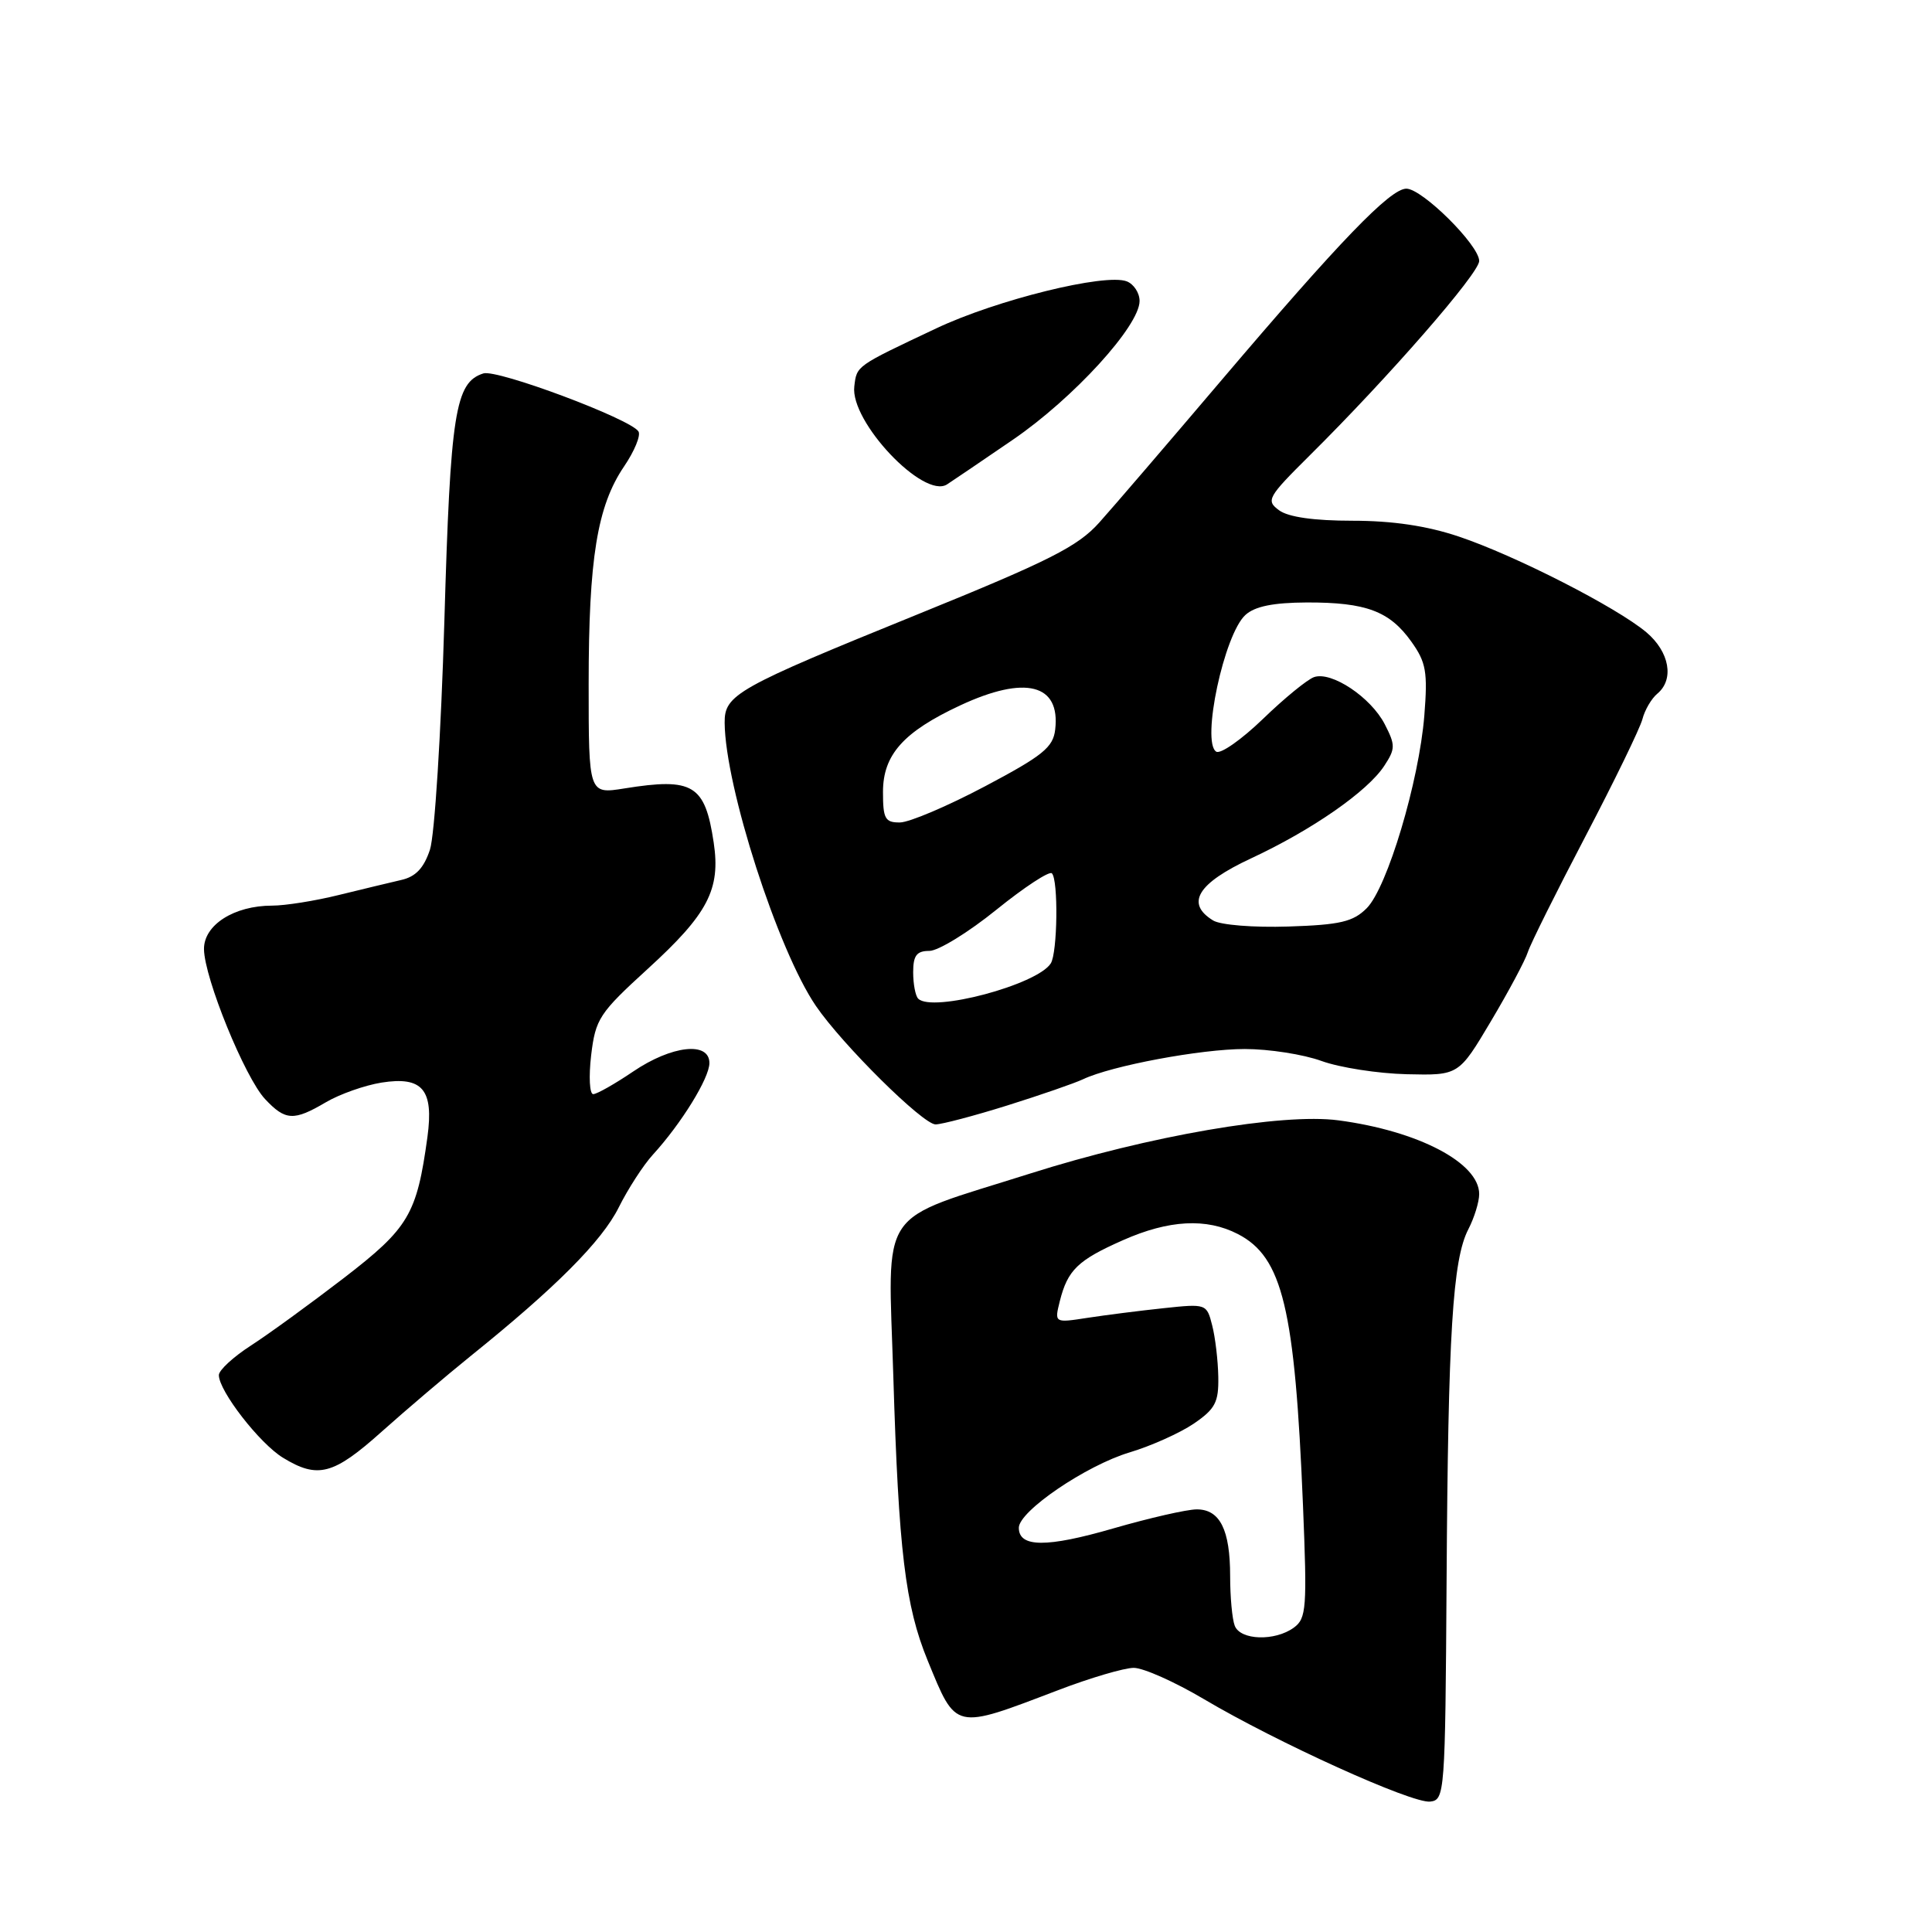 <?xml version="1.0" encoding="UTF-8" standalone="no"?>
<!DOCTYPE svg PUBLIC "-//W3C//DTD SVG 1.1//EN" "http://www.w3.org/Graphics/SVG/1.1/DTD/svg11.dtd" >
<svg xmlns="http://www.w3.org/2000/svg" xmlns:xlink="http://www.w3.org/1999/xlink" version="1.1" viewBox="0 0 256 256">
 <g >
 <path fill="currentColor"
d=" M 191.68 209.50 C 191.88 176.69 192.48 166.90 194.56 162.89 C 195.35 161.36 196.00 159.26 196.00 158.22 C 196.00 154.08 187.92 149.85 177.34 148.45 C 169.90 147.46 152.23 150.51 136.50 155.50 C 116.02 161.99 117.68 159.52 118.37 182.38 C 119.07 205.45 119.95 212.78 122.91 220.00 C 126.74 229.34 126.33 229.25 140.22 223.95 C 144.46 222.33 148.97 221.00 150.23 221.00 C 151.50 221.00 155.67 222.86 159.52 225.14 C 169.22 230.89 187.09 238.99 189.50 238.72 C 191.44 238.51 191.50 237.69 191.68 209.50 Z  M 50.58 189.70 C 53.84 186.79 59.13 182.29 62.35 179.69 C 73.60 170.64 79.75 164.47 81.98 160.00 C 83.21 157.53 85.25 154.38 86.51 153.00 C 90.27 148.89 94.00 142.85 94.00 140.86 C 94.00 137.96 89.01 138.52 83.90 141.98 C 81.48 143.62 79.10 144.97 78.61 144.98 C 78.12 144.99 78.00 142.67 78.33 139.83 C 78.91 135.00 79.39 134.26 85.83 128.38 C 93.81 121.10 95.50 117.85 94.57 111.65 C 93.42 103.97 91.85 103.01 82.75 104.47 C 78.00 105.23 78.00 105.23 78.00 90.66 C 78.00 74.02 79.13 67.06 82.69 61.81 C 84.07 59.78 84.93 57.69 84.60 57.17 C 83.58 55.52 65.89 48.90 64.05 49.48 C 60.31 50.67 59.68 54.66 58.88 82.34 C 58.44 97.22 57.59 110.71 56.97 112.59 C 56.16 115.03 55.08 116.17 53.17 116.60 C 51.70 116.94 47.96 117.84 44.86 118.60 C 41.75 119.37 37.79 120.00 36.06 120.00 C 31.01 120.00 26.99 122.57 27.03 125.78 C 27.08 129.61 32.45 142.78 35.12 145.63 C 37.82 148.51 38.93 148.56 43.19 146.05 C 45.01 144.98 48.32 143.81 50.55 143.45 C 55.98 142.59 57.49 144.37 56.64 150.64 C 55.23 160.92 54.17 162.71 45.58 169.33 C 41.13 172.75 35.59 176.78 33.25 178.29 C 30.91 179.80 29.00 181.56 29.00 182.21 C 29.00 184.31 34.41 191.28 37.50 193.16 C 42.11 195.98 44.18 195.43 50.58 189.70 Z  M 133.50 146.47 C 137.90 145.09 142.40 143.53 143.50 143.01 C 147.26 141.22 159.12 139.00 164.94 139.00 C 168.13 139.00 172.72 139.71 175.12 140.59 C 177.53 141.46 182.60 142.25 186.40 142.34 C 193.29 142.50 193.29 142.50 197.56 135.31 C 199.91 131.36 202.11 127.24 202.45 126.15 C 202.80 125.06 206.23 118.17 210.07 110.84 C 213.91 103.50 217.31 96.51 217.63 95.29 C 217.94 94.08 218.83 92.56 219.60 91.92 C 221.88 90.03 221.22 86.37 218.15 83.78 C 214.20 80.46 200.77 73.60 193.28 71.09 C 189.08 69.68 184.52 69.00 179.22 69.00 C 174.13 69.00 170.72 68.52 169.49 67.62 C 167.72 66.32 167.95 65.90 173.55 60.34 C 183.99 49.99 196.00 36.21 196.00 34.58 C 196.00 32.49 188.45 25.00 186.35 25.00 C 184.21 25.00 177.55 31.91 161.75 50.50 C 154.74 58.75 147.50 67.19 145.65 69.25 C 142.82 72.41 139.07 74.31 121.65 81.38 C 97.56 91.16 95.99 92.05 96.02 95.77 C 96.09 104.25 103.06 125.89 108.11 133.29 C 111.62 138.43 122.30 149.00 123.97 148.99 C 124.81 148.98 129.10 147.85 133.50 146.47 Z  M 134.22 58.26 C 142.24 52.77 151.00 43.18 151.00 39.88 C 151.00 38.81 150.23 37.64 149.30 37.28 C 146.43 36.18 132.05 39.73 124.06 43.51 C 113.36 48.56 113.53 48.44 113.20 51.20 C 112.63 55.86 122.37 66.16 125.48 64.19 C 126.08 63.81 130.01 61.14 134.22 58.26 Z  M 163.61 215.42 C 163.27 214.55 163.00 211.59 163.00 208.85 C 163.00 202.70 161.65 200.00 158.58 200.00 C 157.28 200.00 152.30 201.14 147.49 202.53 C 138.69 205.08 135.00 205.06 135.00 202.44 C 135.00 200.24 143.91 194.18 149.68 192.45 C 152.52 191.60 156.35 189.88 158.18 188.64 C 161.03 186.69 161.49 185.81 161.43 182.44 C 161.39 180.27 161.03 177.20 160.62 175.62 C 159.90 172.76 159.83 172.74 154.20 173.34 C 151.06 173.67 146.52 174.25 144.10 174.62 C 139.71 175.30 139.71 175.30 140.43 172.41 C 141.47 168.28 142.81 166.98 148.78 164.34 C 154.88 161.63 159.87 161.37 164.03 163.52 C 169.95 166.58 171.58 173.37 172.65 199.42 C 173.21 213.10 173.11 214.45 171.44 215.67 C 168.93 217.50 164.35 217.35 163.61 215.42 Z  M 121.67 132.33 C 121.30 131.97 121.00 130.39 121.00 128.83 C 121.00 126.61 121.46 126.00 123.14 126.00 C 124.32 126.00 128.31 123.55 132.02 120.55 C 135.73 117.55 139.05 115.38 139.38 115.72 C 140.25 116.58 140.13 126.26 139.23 127.66 C 137.43 130.49 123.52 134.19 121.67 132.33 Z  M 160.75 121.97 C 157.05 119.71 158.67 117.05 165.75 113.75 C 173.85 109.98 181.20 104.87 183.42 101.48 C 184.91 99.21 184.91 98.73 183.48 95.95 C 181.63 92.38 176.43 88.92 174.12 89.72 C 173.23 90.03 170.18 92.52 167.35 95.26 C 164.51 98.00 161.73 99.95 161.16 99.60 C 159.15 98.36 162.20 84.03 165.03 81.48 C 166.28 80.34 168.73 79.85 173.16 79.83 C 181.02 79.81 184.13 80.98 187.01 85.02 C 188.97 87.76 189.19 89.03 188.73 94.83 C 188.03 103.53 183.82 117.63 181.09 120.35 C 179.30 122.14 177.58 122.55 170.72 122.77 C 166.12 122.92 161.73 122.57 160.75 121.97 Z  M 117.00 104.95 C 117.00 100.01 119.70 96.98 127.25 93.46 C 135.87 89.45 140.52 90.63 139.82 96.66 C 139.55 99.03 138.19 100.13 130.50 104.20 C 125.55 106.82 120.49 108.97 119.25 108.98 C 117.28 109.00 117.00 108.49 117.00 104.95 Z "/>
</g>
</svg>